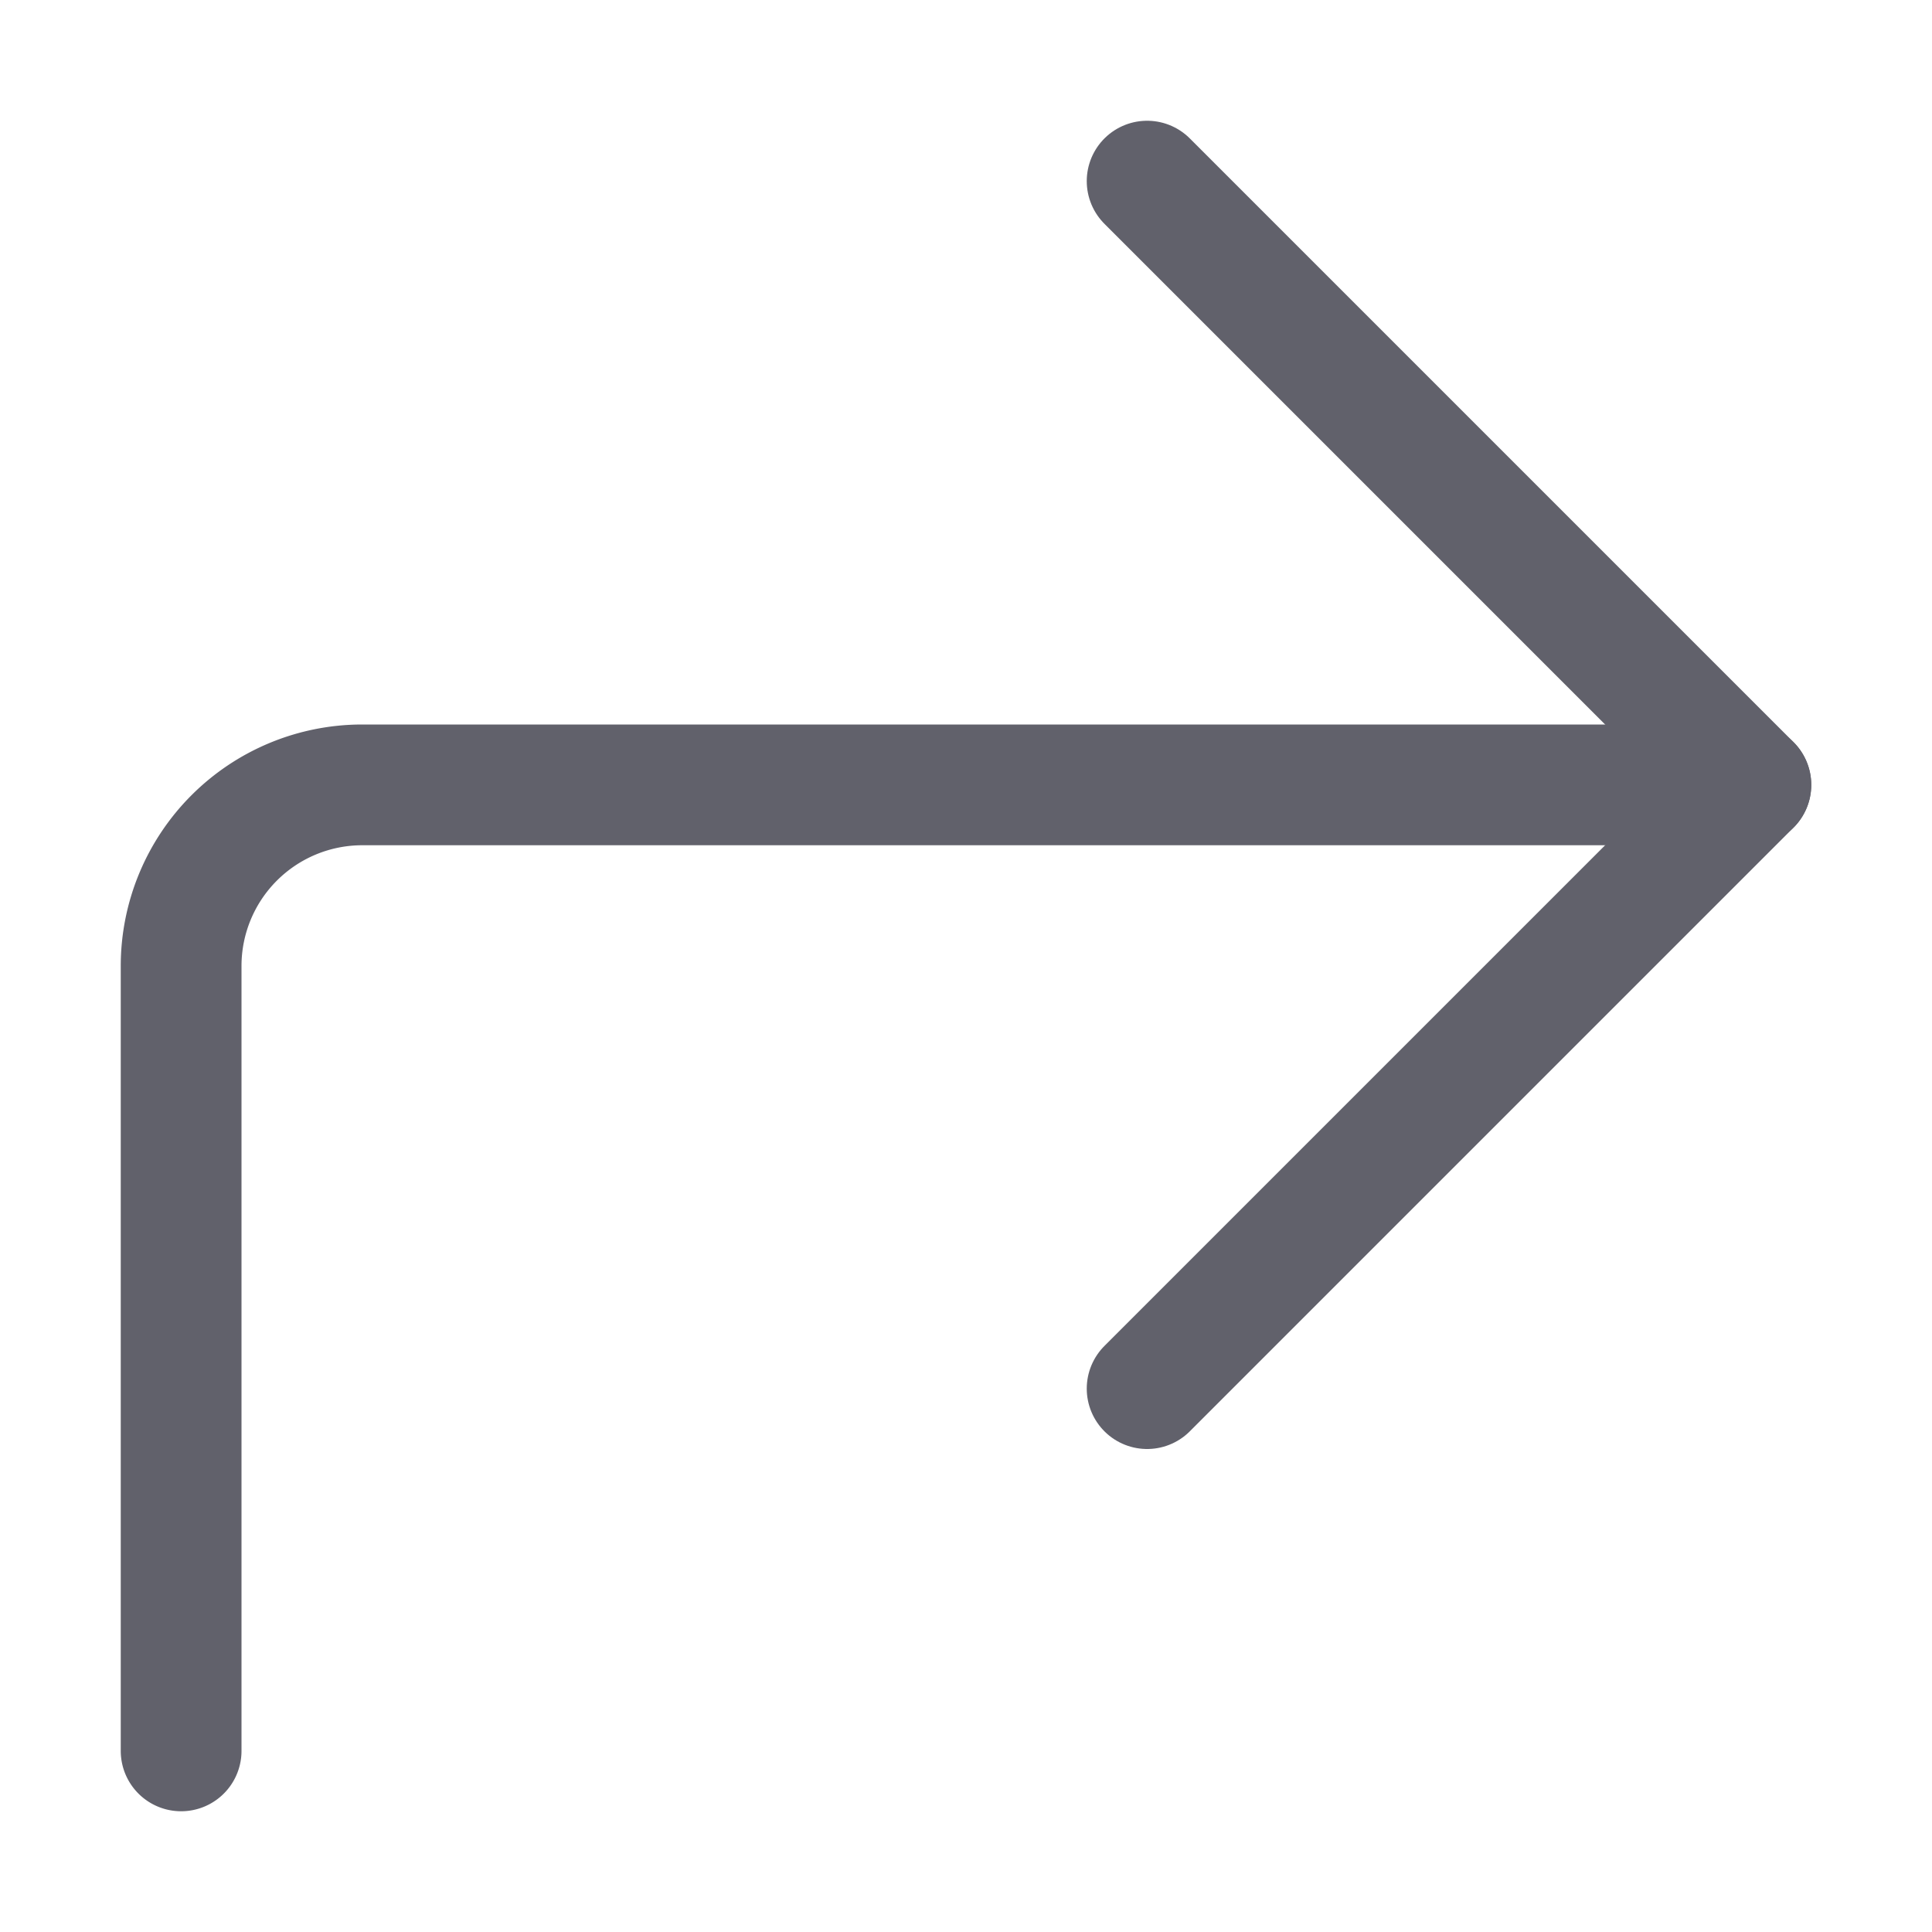 <svg xmlns="http://www.w3.org/2000/svg" height="24" width="24" viewBox="0 0 16 16"><g fill="#61616b" class="nc-icon-wrapper"><path d="M14.5,6.5H3A1.5,1.5,0,0,0,1.5,8v6.5" fill="none" stroke="#61616b" stroke-linecap="round" stroke-linejoin="round"></path><polyline points="9.5 1.5 14.5 6.5 9.5 11.5" fill="none" stroke="#61616b" stroke-linecap="round" stroke-linejoin="round"></polyline></g></svg>